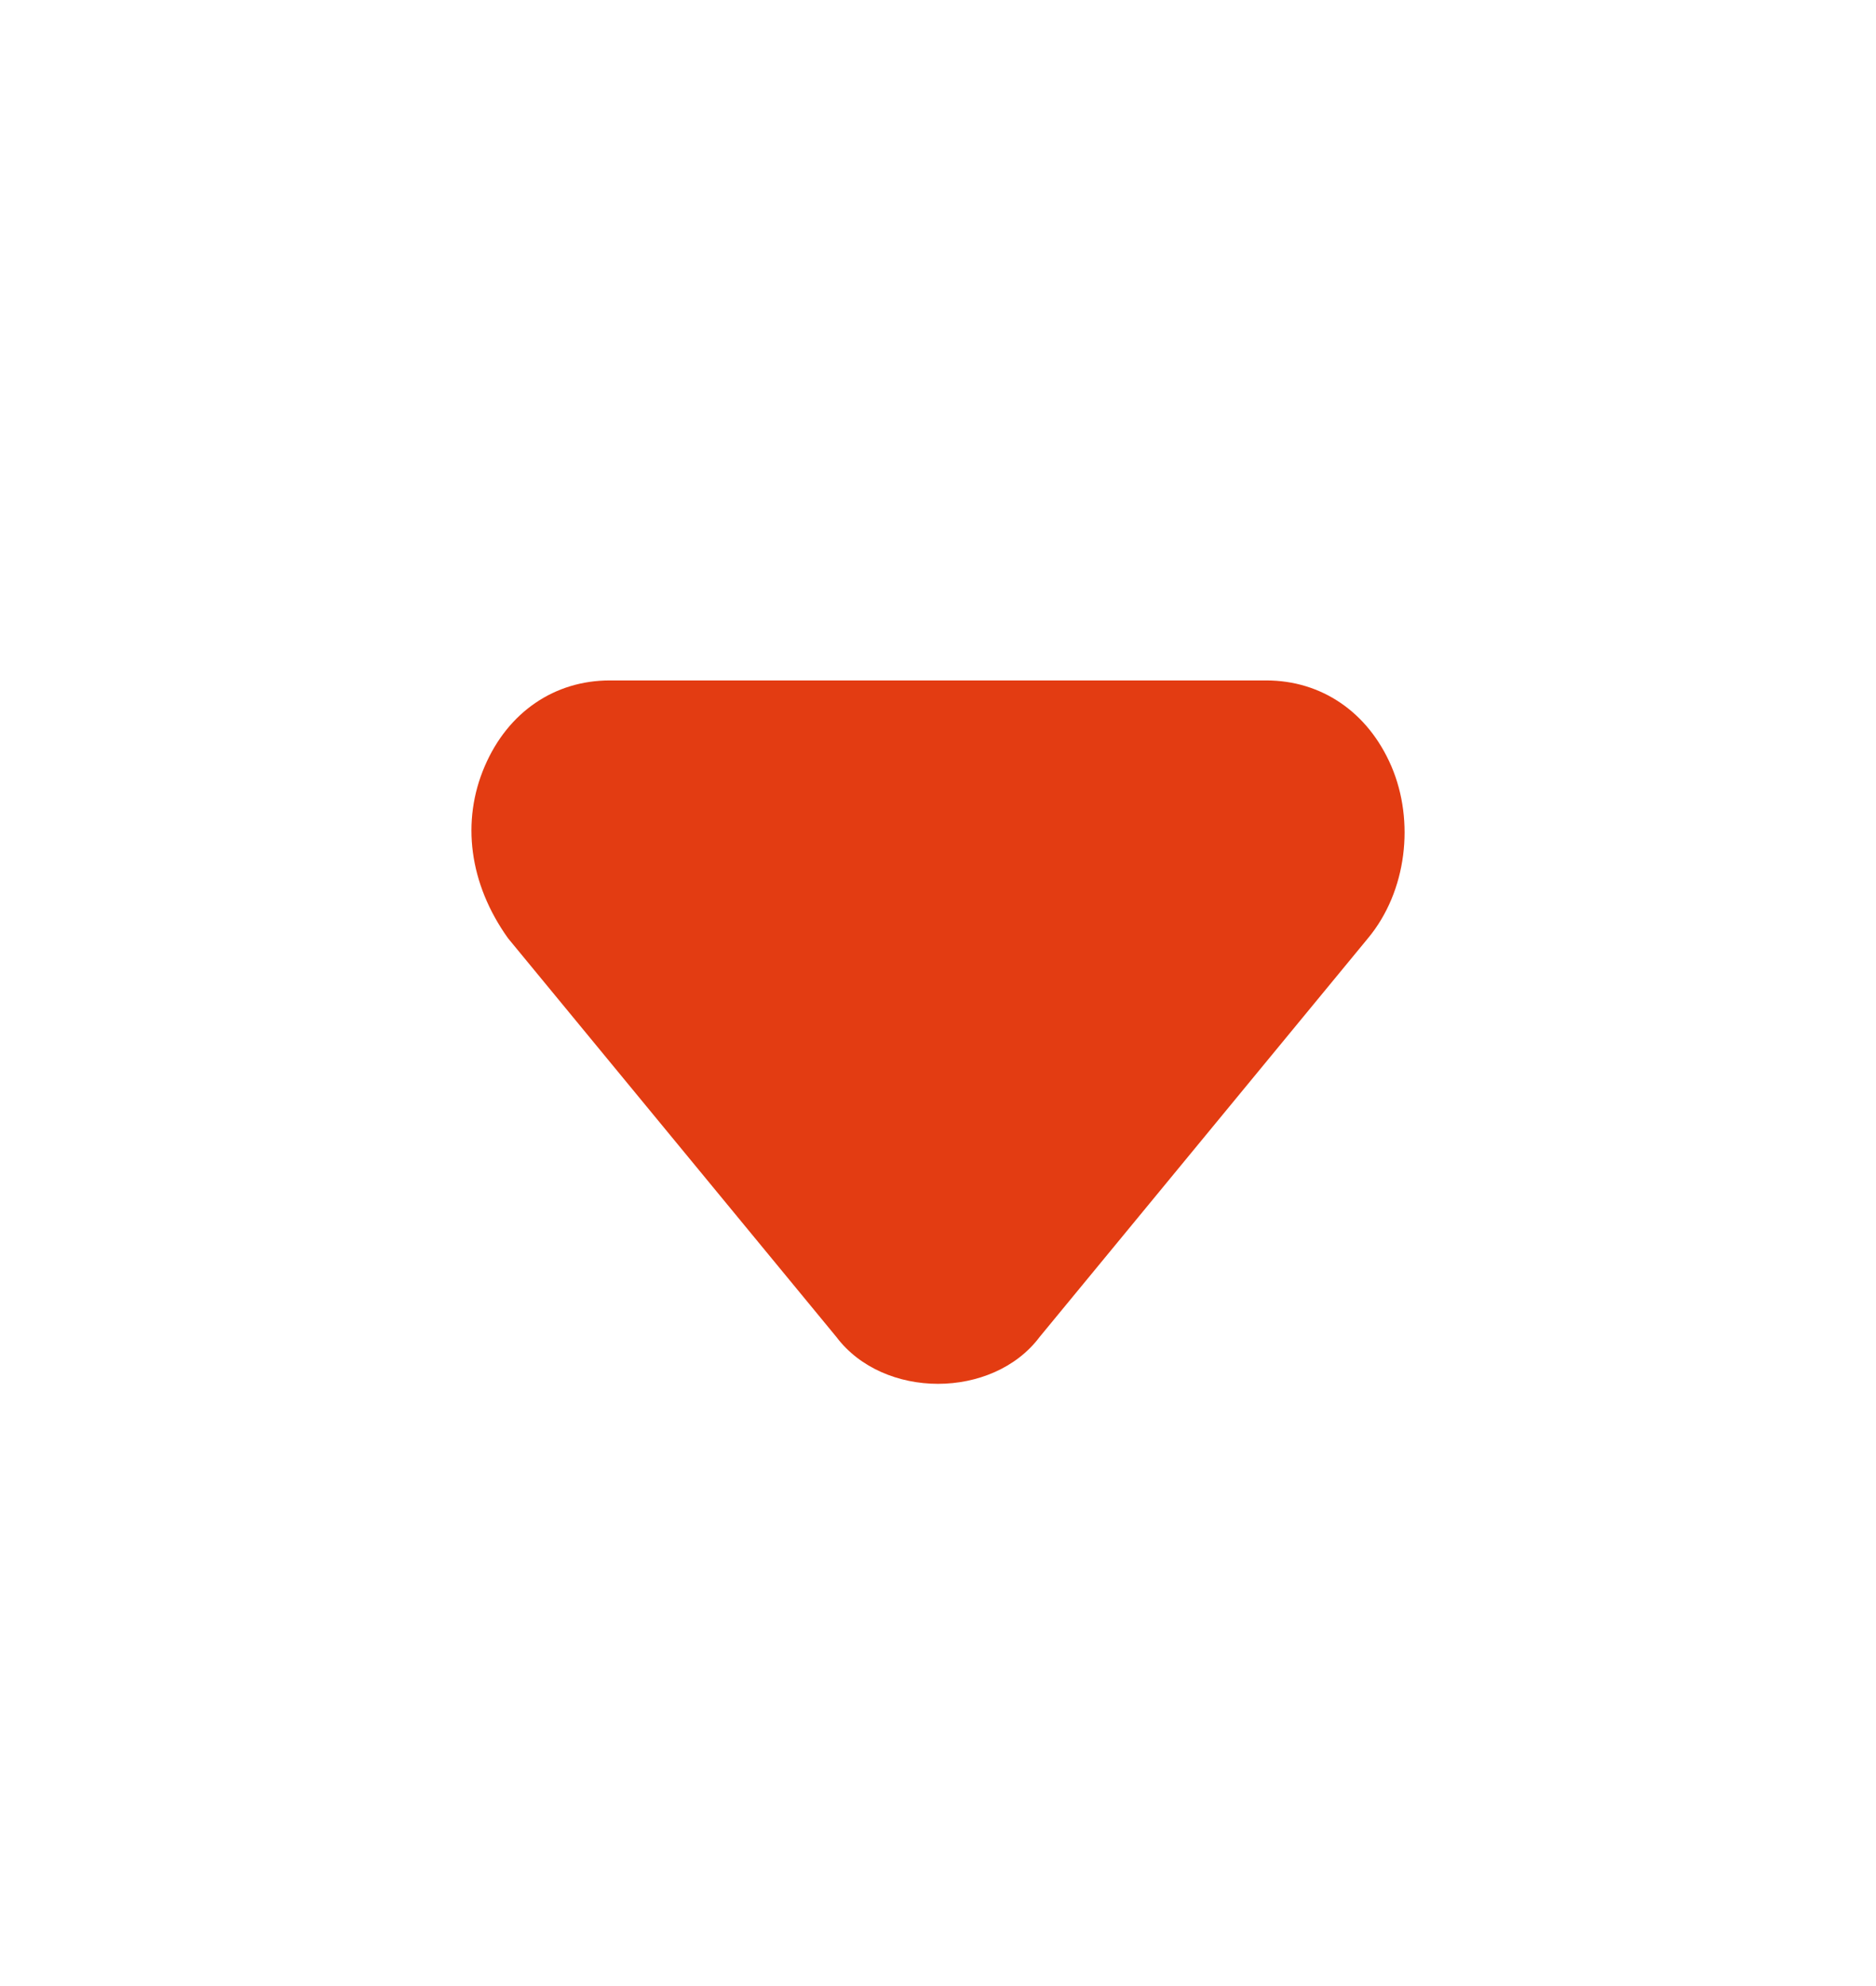 <svg width="17" height="18" viewBox="0 0 17 18" fill="none" xmlns="http://www.w3.org/2000/svg">
<path d="M8.5 12.542C8.146 12.542 7.792 12.4 7.579 12.117L4.604 8.504C4.25 8.009 4.179 7.442 4.392 6.946C4.604 6.45 5.029 6.167 5.525 6.167H11.475C11.971 6.167 12.396 6.45 12.609 6.946C12.821 7.442 12.75 8.079 12.396 8.504L9.421 12.117C9.209 12.4 8.854 12.542 8.5 12.542Z" fill="#E33C12"/>
</svg>
